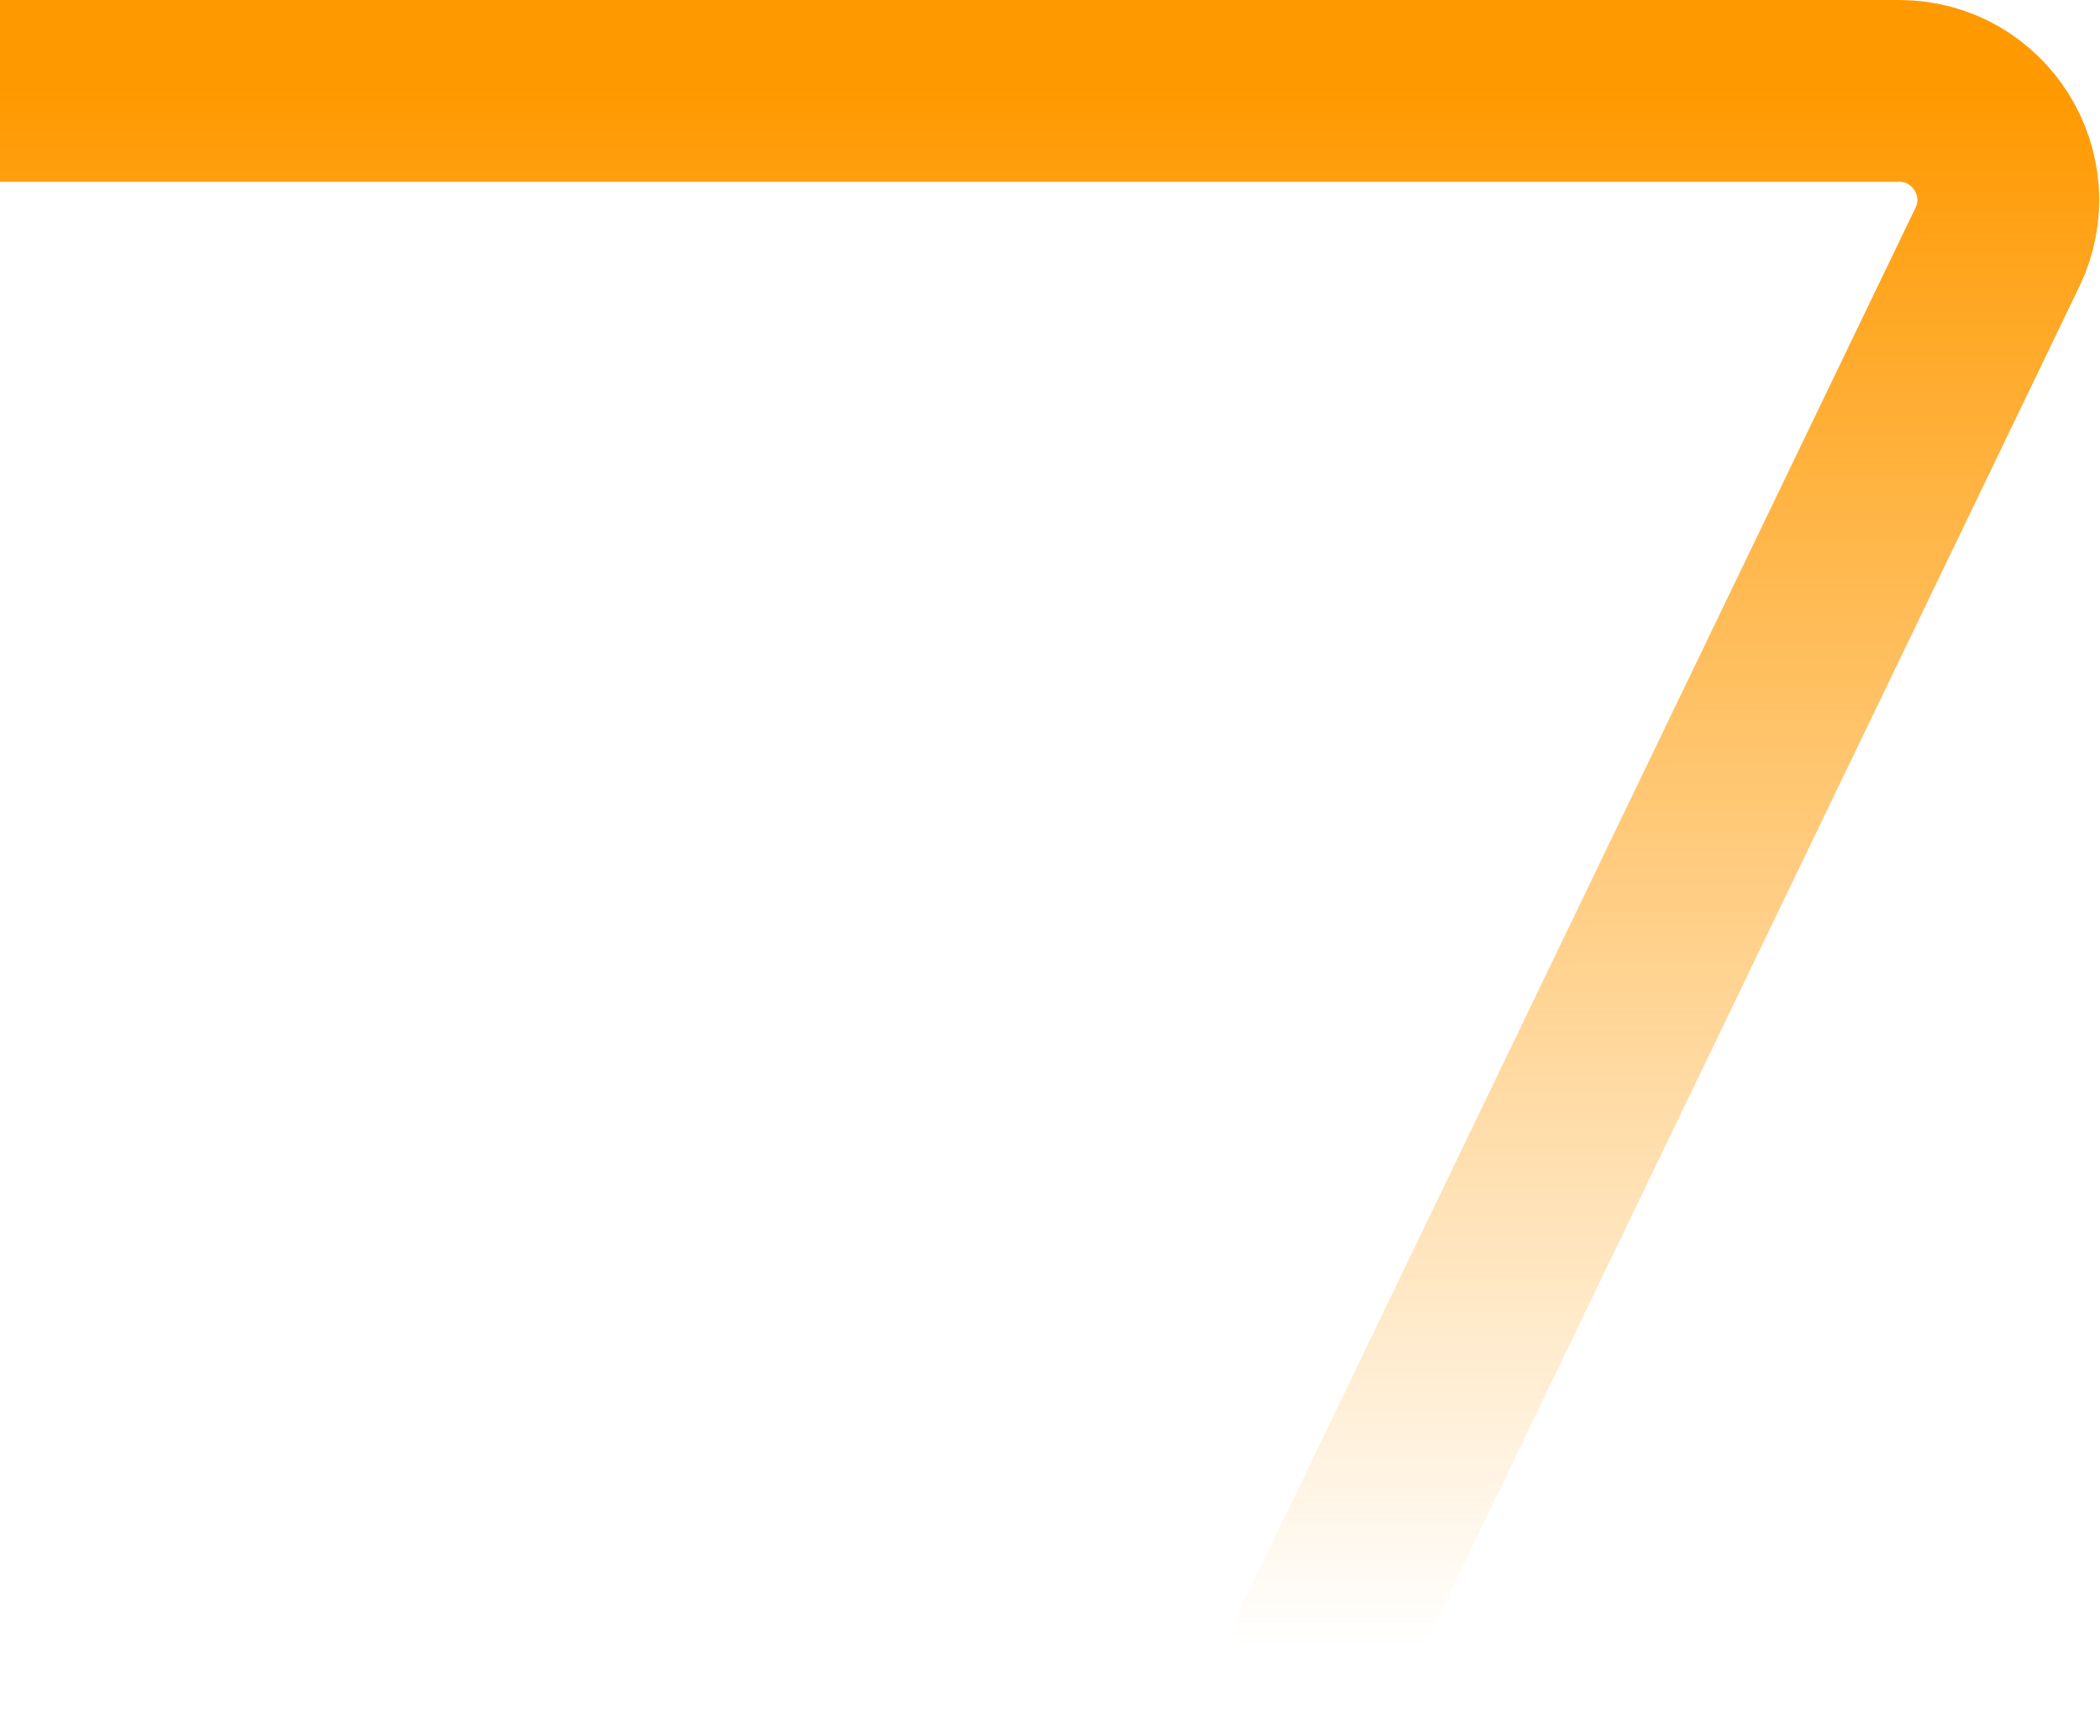 <svg width="231" height="191" viewBox="0 0 231 191" fill="none" xmlns="http://www.w3.org/2000/svg">
<path d="M-741 10H208.9C217.743 10 223.549 19.241 219.711 27.208L145.625 181" stroke="url(#paint0_linear_4_185)" stroke-width="20" stroke-linecap="round"/>
<defs>
<linearGradient id="paint0_linear_4_185" x1="-256.5" y1="10" x2="-256.5" y2="181" gradientUnits="userSpaceOnUse">
<stop stop-color="#FF9900"/>
<stop offset="1" stop-color="#FF9900" stop-opacity="0"/>
</linearGradient>
</defs>
</svg>
